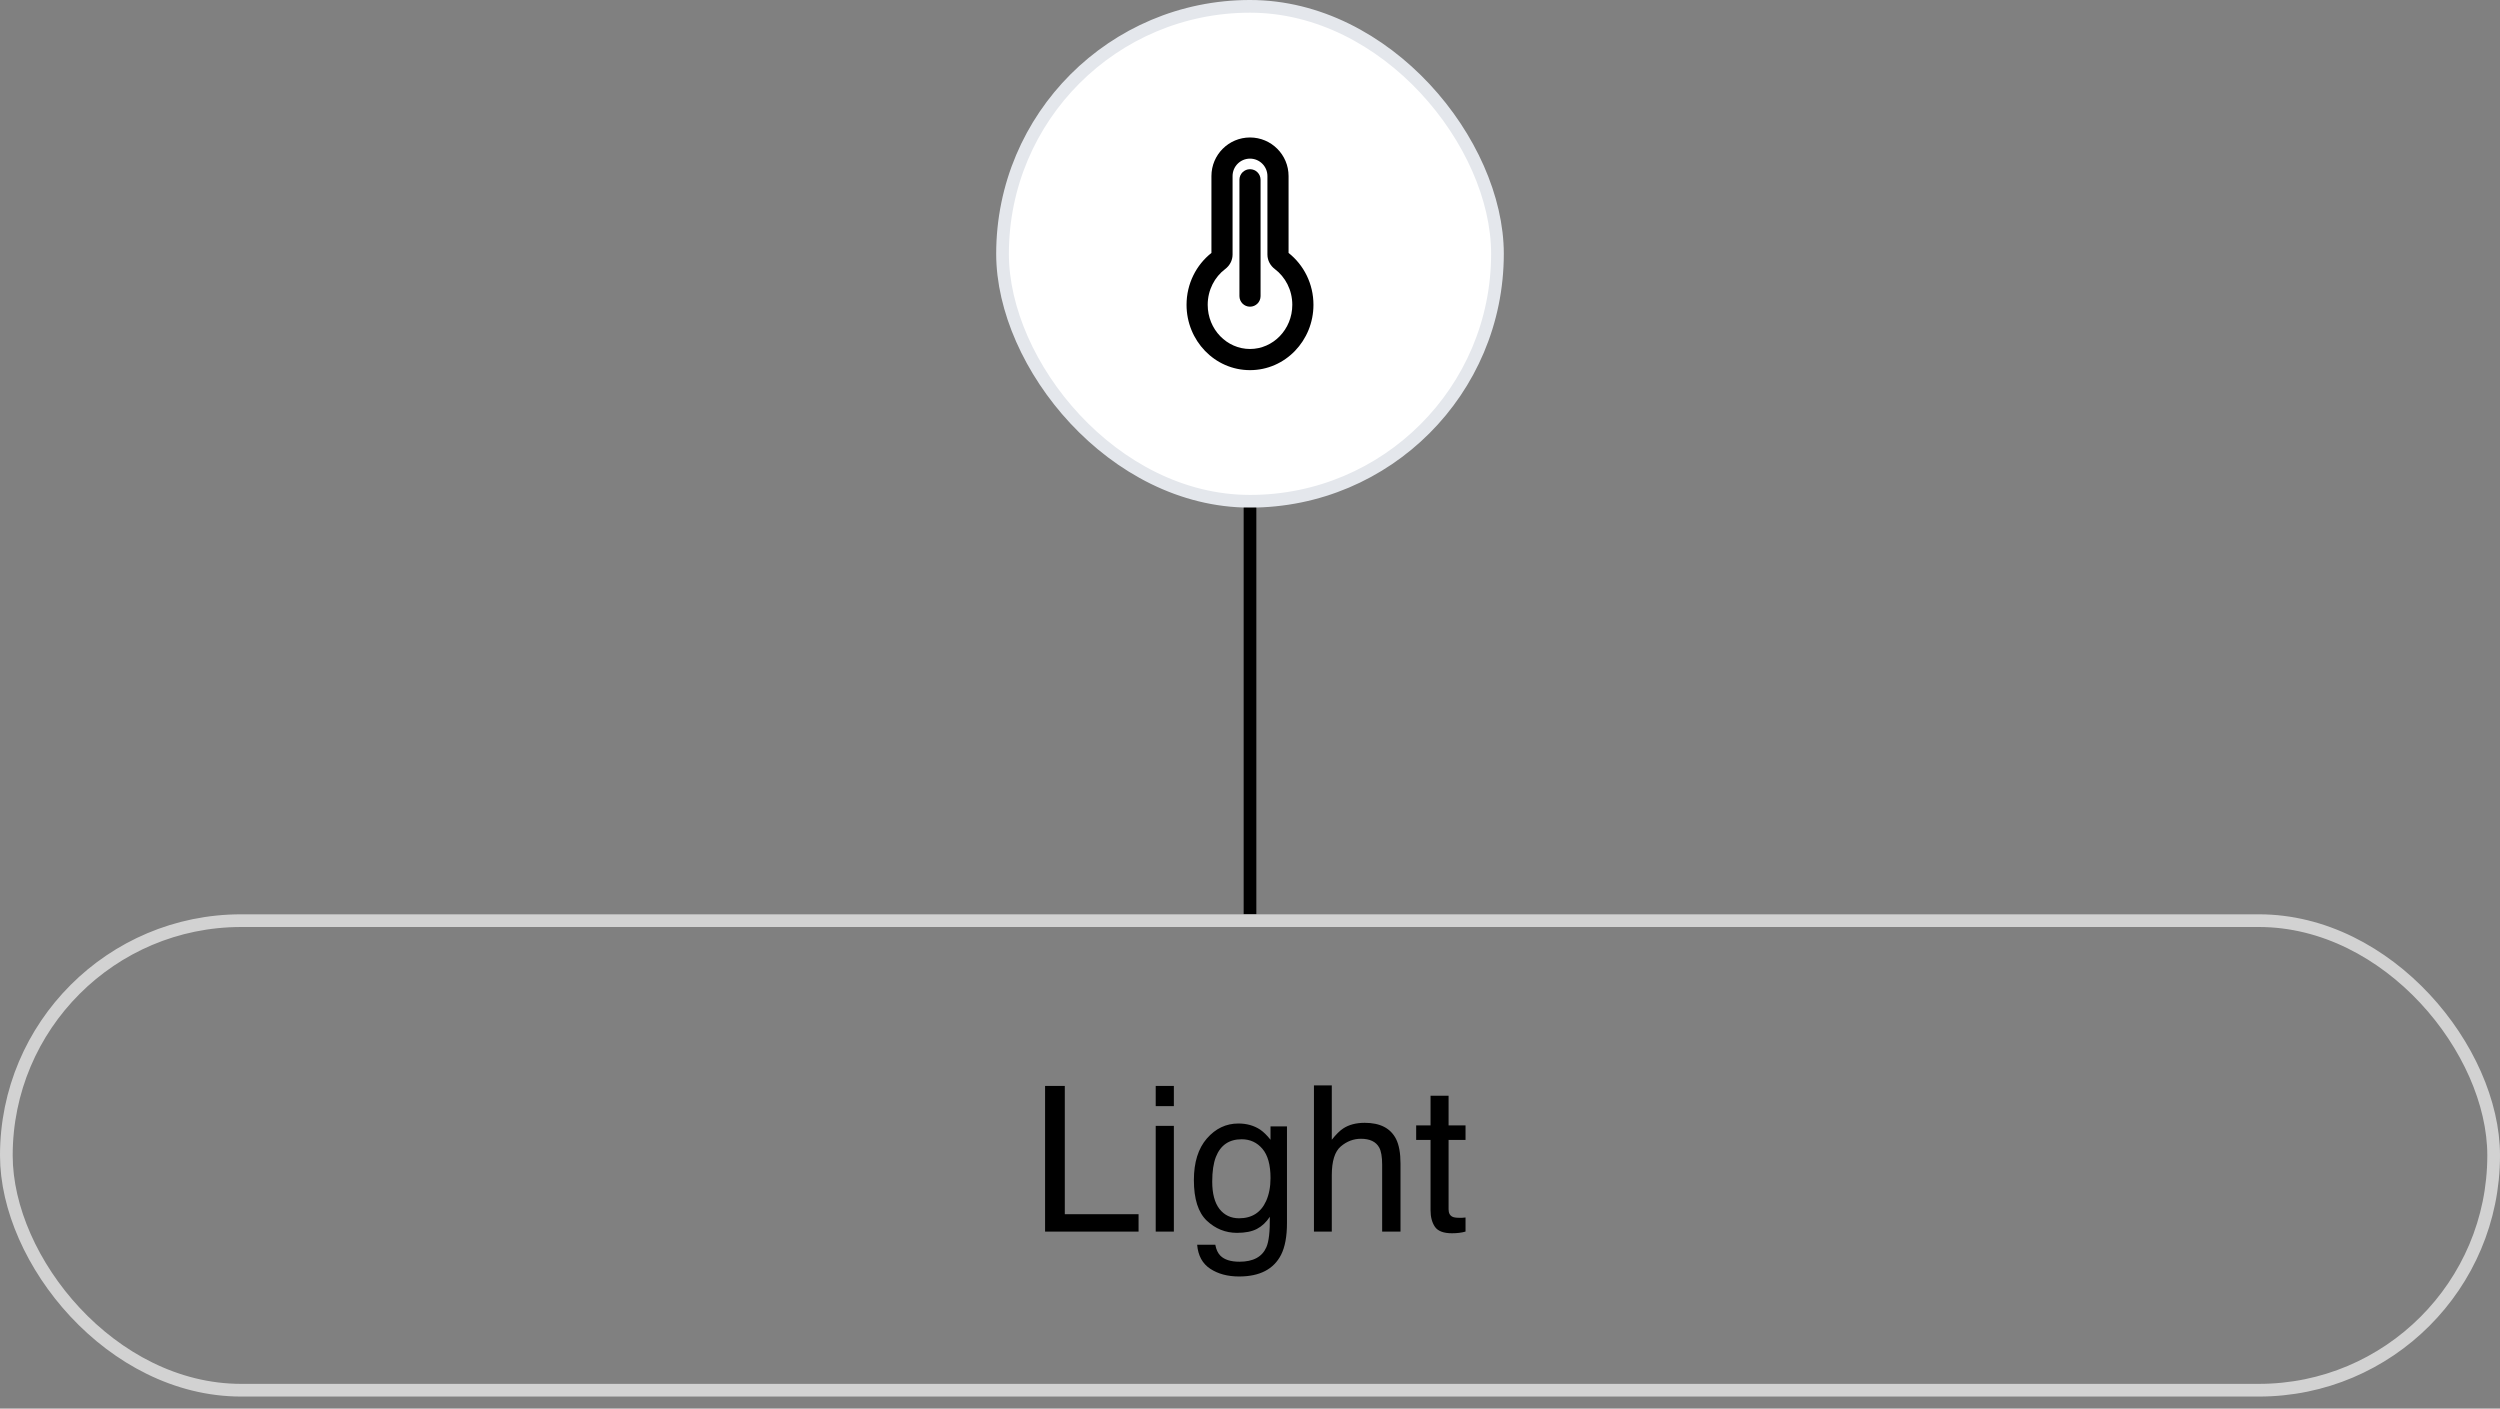 <svg width="197" height="111" viewBox="0 0 197 111" fill="none" xmlns="http://www.w3.org/2000/svg">
<rect x="0" y="0" width="197" height="111" fill="#808080" stroke="none"/>
<rect x="79" y="0.5" width="39" height="39" rx="19.5" fill="white"/>
<rect x="79" y="0.5" width="39" height="39" rx="19.5" stroke="#E4E7EC"/>
<path d="M99.333 14.167C99.333 13.706 98.96 13.333 98.5 13.333C98.04 13.333 97.667 13.706 97.667 14.167V23.333C97.667 23.794 98.04 24.167 98.5 24.167C98.96 24.167 99.333 23.794 99.333 23.333V14.167Z" fill="black"/>
<path fill-rule="evenodd" clip-rule="evenodd" d="M98.5 10.833C96.822 10.833 95.461 12.194 95.461 13.873V19.931C94.265 20.874 93.5 22.359 93.5 24.019C93.5 26.834 95.711 29.167 98.5 29.167C101.289 29.167 103.5 26.834 103.5 24.019C103.5 22.359 102.735 20.874 101.539 19.931V13.873C101.539 12.194 100.179 10.833 98.5 10.833ZM95.167 24.019C95.167 22.85 95.716 21.824 96.551 21.195C96.882 20.945 97.127 20.538 97.127 20.059V13.873C97.127 13.114 97.742 12.5 98.5 12.5C99.258 12.5 99.873 13.114 99.873 13.873V20.059C99.873 20.538 100.118 20.945 100.449 21.195C101.284 21.824 101.833 22.85 101.833 24.019C101.833 25.969 100.314 27.5 98.5 27.5C96.686 27.5 95.167 25.969 95.167 24.019Z" fill="black"/>
<path d="M98.5 40V72.048" stroke="black"/>
<rect x="0.5" y="72.548" width="196" height="37" rx="18.5" stroke="#D2D2D2"/>
<path d="M82.352 85.571H83.906V95.681H89.719V97.048H82.352V85.571ZM91.07 88.72H92.5V97.048H91.07V88.72ZM91.07 85.571H92.5V87.165H91.07V85.571ZM97.586 88.532C98.242 88.532 98.815 88.694 99.305 89.017C99.57 89.199 99.841 89.465 100.117 89.813V88.759H101.414V96.368C101.414 97.431 101.258 98.269 100.945 98.884C100.362 100.019 99.26 100.587 97.641 100.587C96.74 100.587 95.982 100.384 95.367 99.978C94.753 99.576 94.409 98.946 94.336 98.087H95.766C95.833 98.462 95.969 98.751 96.172 98.954C96.49 99.267 96.99 99.423 97.672 99.423C98.75 99.423 99.456 99.043 99.789 98.282C99.987 97.834 100.078 97.035 100.062 95.884C99.781 96.311 99.443 96.629 99.047 96.837C98.651 97.045 98.128 97.149 97.477 97.149C96.57 97.149 95.776 96.829 95.094 96.188C94.417 95.543 94.078 94.478 94.078 92.993C94.078 91.592 94.419 90.498 95.102 89.712C95.789 88.925 96.617 88.532 97.586 88.532ZM100.117 92.829C100.117 91.793 99.904 91.024 99.477 90.524C99.049 90.024 98.505 89.774 97.844 89.774C96.854 89.774 96.177 90.238 95.812 91.165C95.62 91.66 95.523 92.308 95.523 93.11C95.523 94.053 95.713 94.772 96.094 95.267C96.479 95.756 96.995 96.001 97.641 96.001C98.651 96.001 99.362 95.545 99.773 94.634C100.003 94.118 100.117 93.517 100.117 92.829ZM103.539 85.532H104.945V89.813C105.279 89.392 105.578 89.095 105.844 88.923C106.297 88.626 106.862 88.478 107.539 88.478C108.753 88.478 109.576 88.902 110.008 89.751C110.242 90.215 110.359 90.858 110.359 91.681V97.048H108.914V91.774C108.914 91.16 108.836 90.709 108.68 90.423C108.424 89.965 107.945 89.735 107.242 89.735C106.659 89.735 106.13 89.936 105.656 90.337C105.182 90.738 104.945 91.496 104.945 92.61V97.048H103.539V85.532ZM112.727 86.345H114.148V88.681H115.484V89.829H114.148V95.29C114.148 95.582 114.247 95.777 114.445 95.876C114.555 95.933 114.737 95.962 114.992 95.962C115.06 95.962 115.133 95.962 115.211 95.962C115.289 95.957 115.38 95.949 115.484 95.938V97.048C115.323 97.095 115.154 97.129 114.977 97.149C114.805 97.17 114.617 97.181 114.414 97.181C113.758 97.181 113.312 97.014 113.078 96.681C112.844 96.342 112.727 95.905 112.727 95.368V89.829H111.594V88.681H112.727V86.345Z" fill="black"/>
</svg>
